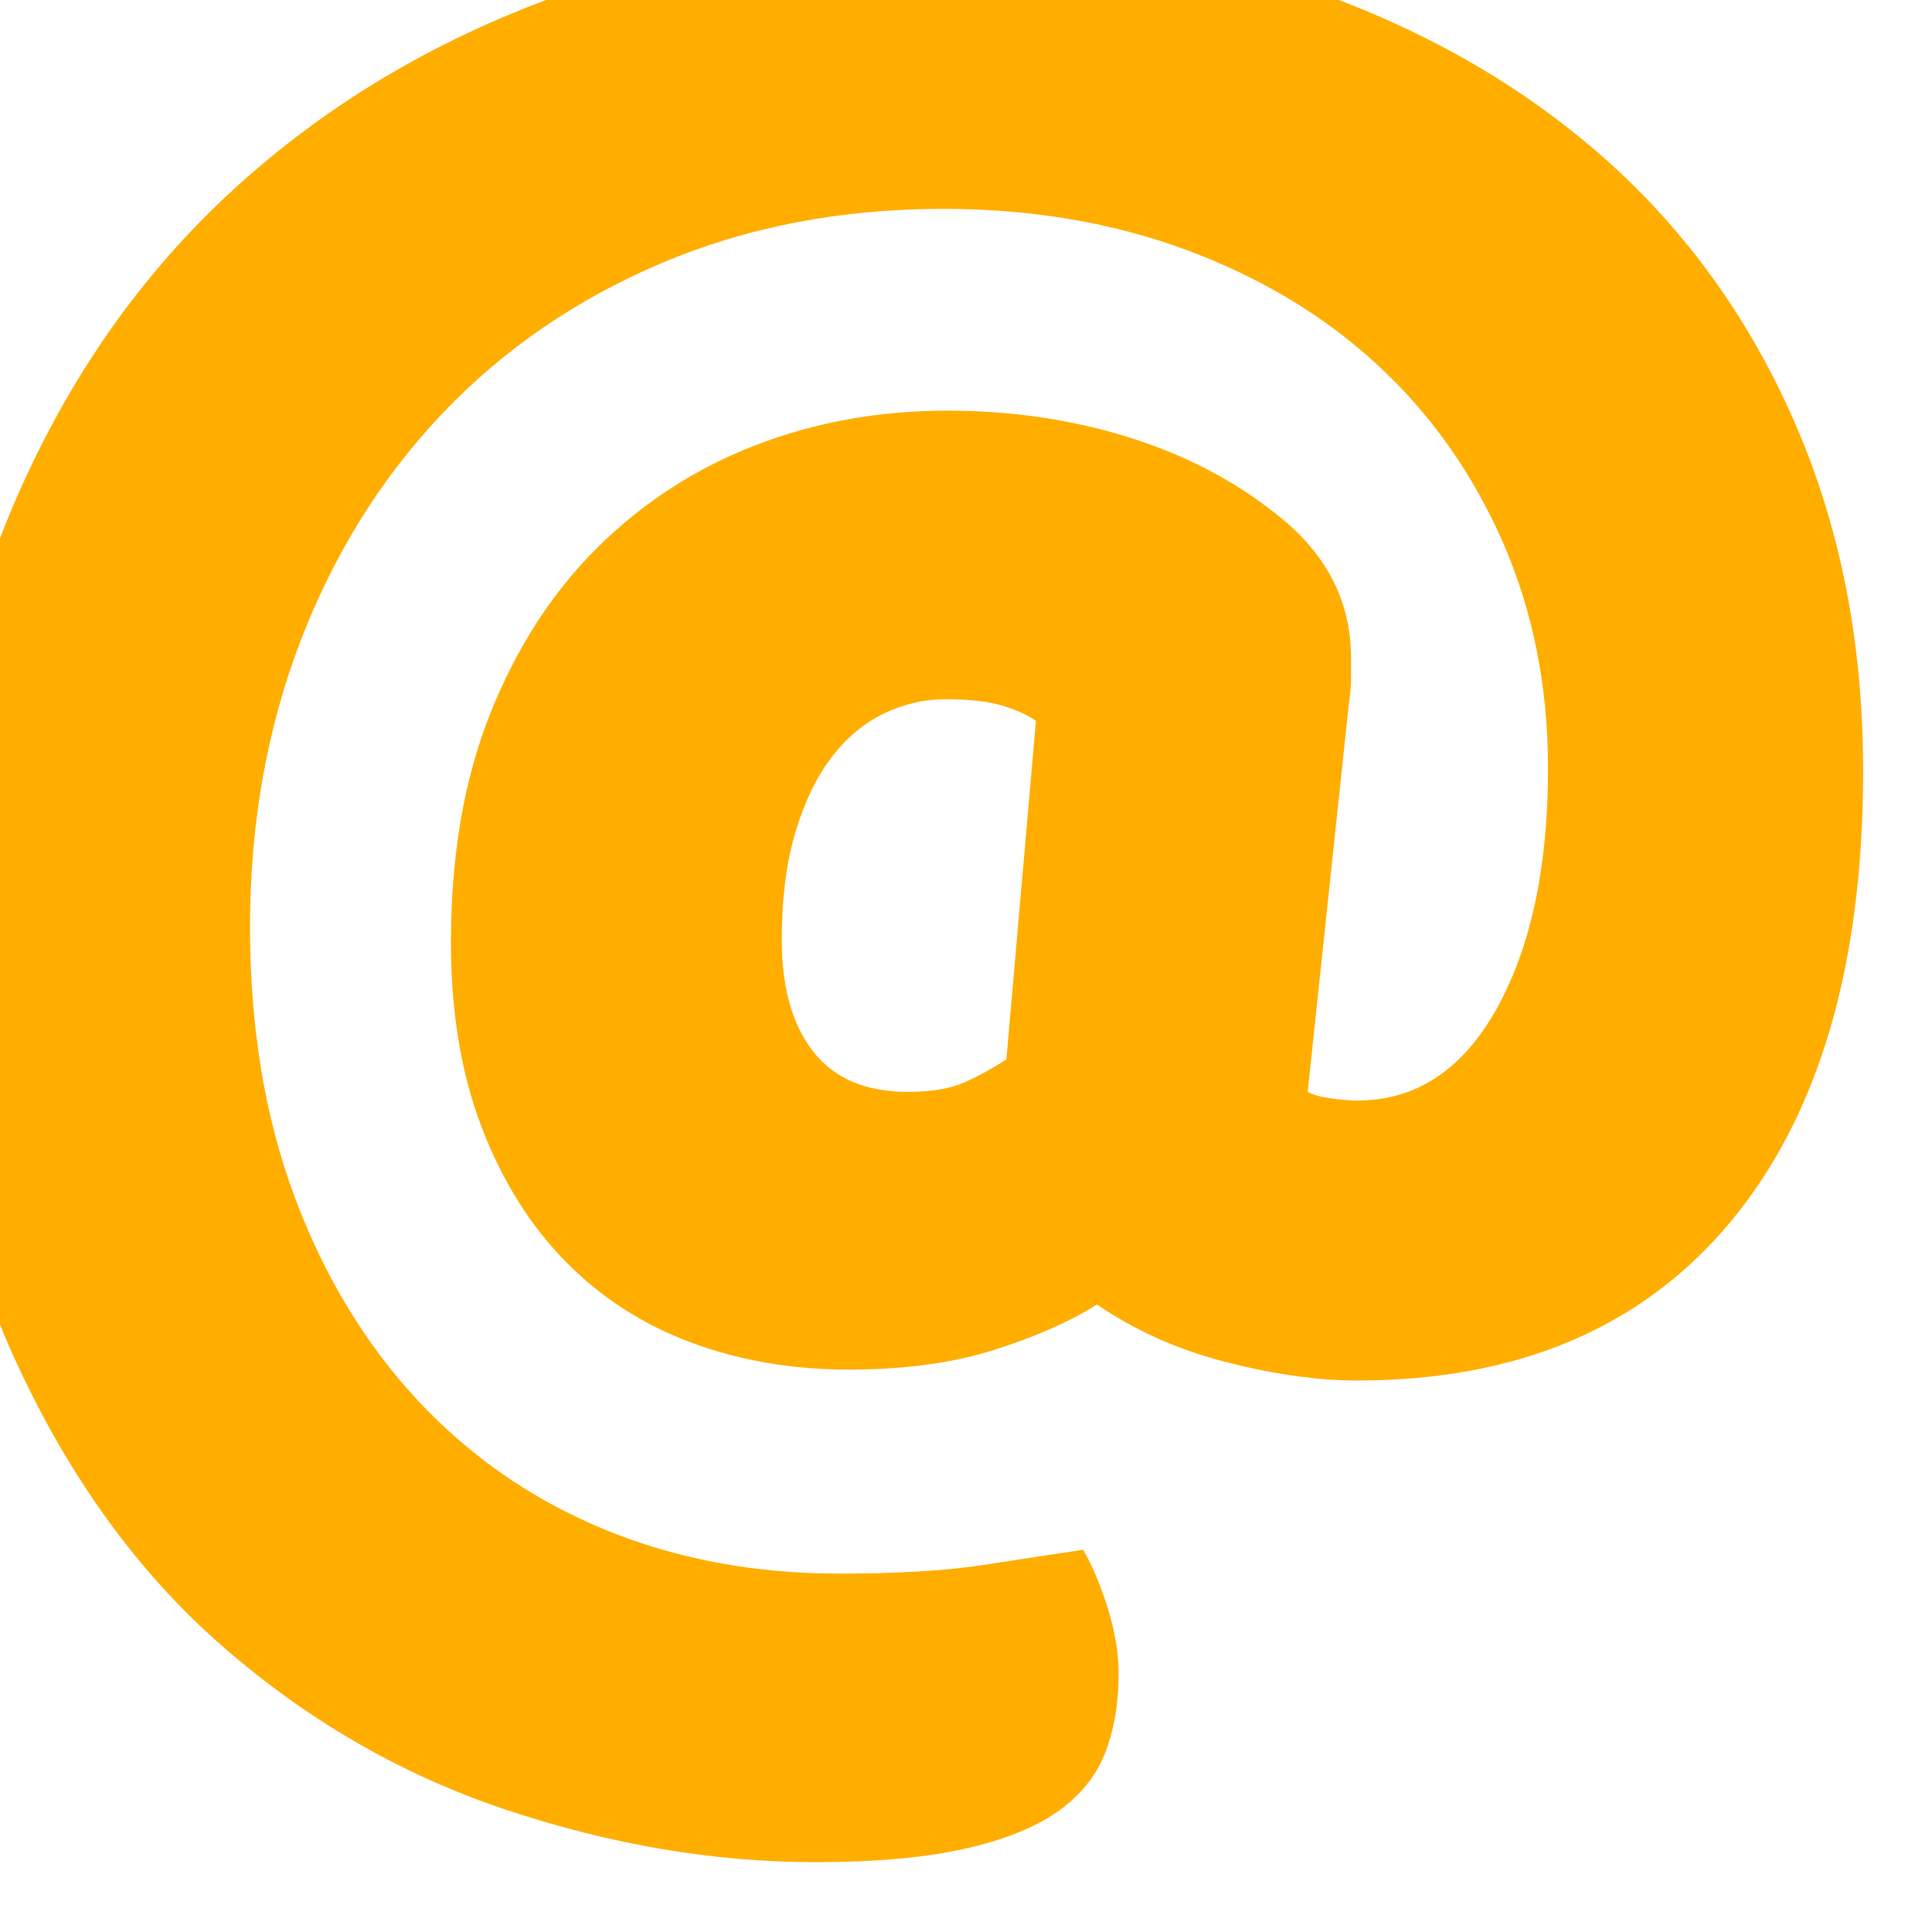 <svg version="1.1" xmlns="http://www.w3.org/2000/svg" xmlns:xlink="http://www.w3.org/1999/xlink" width="20" height="20" viewBox="0 0 20 20">
<defs>
<filter id="a-fx" filterUnits="userSpaceOnUse">
<feFlood flood-color="#E19400" flood-opacity="1.000"/>
<feComposite operator="out" in2="SourceAlpha"/>
<feOffset dx="-0.707" dy="-0.707"/>
<feGaussianBlur stdDeviation="0.0" result="blur" />
<feComposite operator="in" in="blur" in2="SourceAlpha" result="maskedShadow"/>
<feBlend mode="normal" in="maskedShadow" in2="SourceGraphic" result="innerShadow"/>
</filter>
</defs>
<g id="icon-email">
<path id="a" d="M10.992,14.683 C11.420,14.548 11.777,14.391 12.063,14.211 C12.457,14.481 12.902,14.680 13.398,14.807 C13.894,14.934 14.346,14.998 14.754,14.998 C16.426,14.998 17.717,14.447 18.628,13.347 C19.539,12.246 19.994,10.693 19.994,8.686 C19.994,7.369 19.760,6.171 19.291,5.093 C18.822,4.014 18.166,3.101 17.323,2.352 C16.480,1.604 15.474,1.023 14.305,0.611 C13.136,0.200 11.852,-0.006 10.452,-0.006 C8.984,-0.006 7.614,0.234 6.343,0.713 C5.072,1.192 3.968,1.873 3.030,2.756 C2.092,3.640 1.355,4.722 0.818,6.002 C0.281,7.282 0.013,8.716 0.013,10.303 C0.013,12.041 0.291,13.523 0.849,14.751 C1.406,15.978 2.126,16.978 3.010,17.749 C3.893,18.520 4.875,19.086 5.956,19.445 C7.037,19.804 8.100,19.984 9.147,19.984 C9.759,19.984 10.268,19.939 10.676,19.849 C11.084,19.759 11.407,19.632 11.645,19.468 C11.882,19.303 12.049,19.100 12.144,18.861 C12.239,18.621 12.287,18.344 12.287,18.030 C12.287,17.820 12.249,17.596 12.175,17.356 C12.100,17.117 12.015,16.914 11.920,16.750 C11.621,16.795 11.278,16.847 10.890,16.907 C10.503,16.967 10.003,16.997 9.392,16.997 C8.508,16.997 7.696,16.843 6.955,16.536 C6.214,16.229 5.572,15.784 5.028,15.200 C4.485,14.616 4.060,13.912 3.754,13.089 C3.448,12.265 3.295,11.337 3.295,10.303 C3.295,9.240 3.469,8.256 3.815,7.350 C4.162,6.444 4.651,5.658 5.283,4.991 C5.915,4.325 6.673,3.805 7.557,3.430 C8.440,3.056 9.412,2.869 10.472,2.869 C11.383,2.869 12.222,3.011 12.990,3.295 C13.758,3.580 14.418,3.977 14.968,4.486 C15.519,4.995 15.950,5.605 16.263,6.317 C16.575,7.028 16.732,7.810 16.732,8.664 C16.732,9.682 16.555,10.509 16.202,11.146 C15.848,11.782 15.366,12.100 14.754,12.100 C14.686,12.100 14.598,12.093 14.489,12.078 C14.380,12.063 14.299,12.041 14.244,12.010 C14.244,12.010 14.673,7.967 14.673,7.967 C14.686,7.893 14.693,7.810 14.693,7.720 C14.693,7.631 14.693,7.563 14.693,7.518 C14.693,6.919 14.428,6.418 13.898,6.013 C13.463,5.669 12.953,5.407 12.369,5.227 C11.784,5.047 11.166,4.958 10.513,4.958 C9.806,4.958 9.144,5.078 8.525,5.317 C7.906,5.557 7.363,5.909 6.894,6.373 C6.425,6.837 6.055,7.410 5.783,8.091 C5.511,8.773 5.375,9.562 5.375,10.461 C5.375,11.179 5.480,11.816 5.691,12.370 C5.902,12.924 6.191,13.388 6.558,13.762 C6.925,14.137 7.359,14.418 7.862,14.605 C8.365,14.792 8.909,14.885 9.494,14.885 C10.065,14.885 10.564,14.818 10.992,14.683 zM11.125,11.674 C10.989,11.763 10.846,11.842 10.697,11.909 C10.547,11.977 10.350,12.010 10.105,12.010 C9.670,12.010 9.344,11.872 9.127,11.595 C8.909,11.318 8.800,10.932 8.800,10.438 C8.800,10.004 8.848,9.630 8.943,9.315 C9.038,9.001 9.164,8.742 9.320,8.540 C9.476,8.338 9.657,8.189 9.861,8.091 C10.065,7.994 10.275,7.945 10.493,7.945 C10.737,7.945 10.934,7.967 11.084,8.012 C11.233,8.057 11.349,8.110 11.431,8.170 C11.431,8.170 11.125,11.674 11.125,11.674 z" fill="#FFAE00" filter="url(#a-fx)" />
</g>
</svg>

